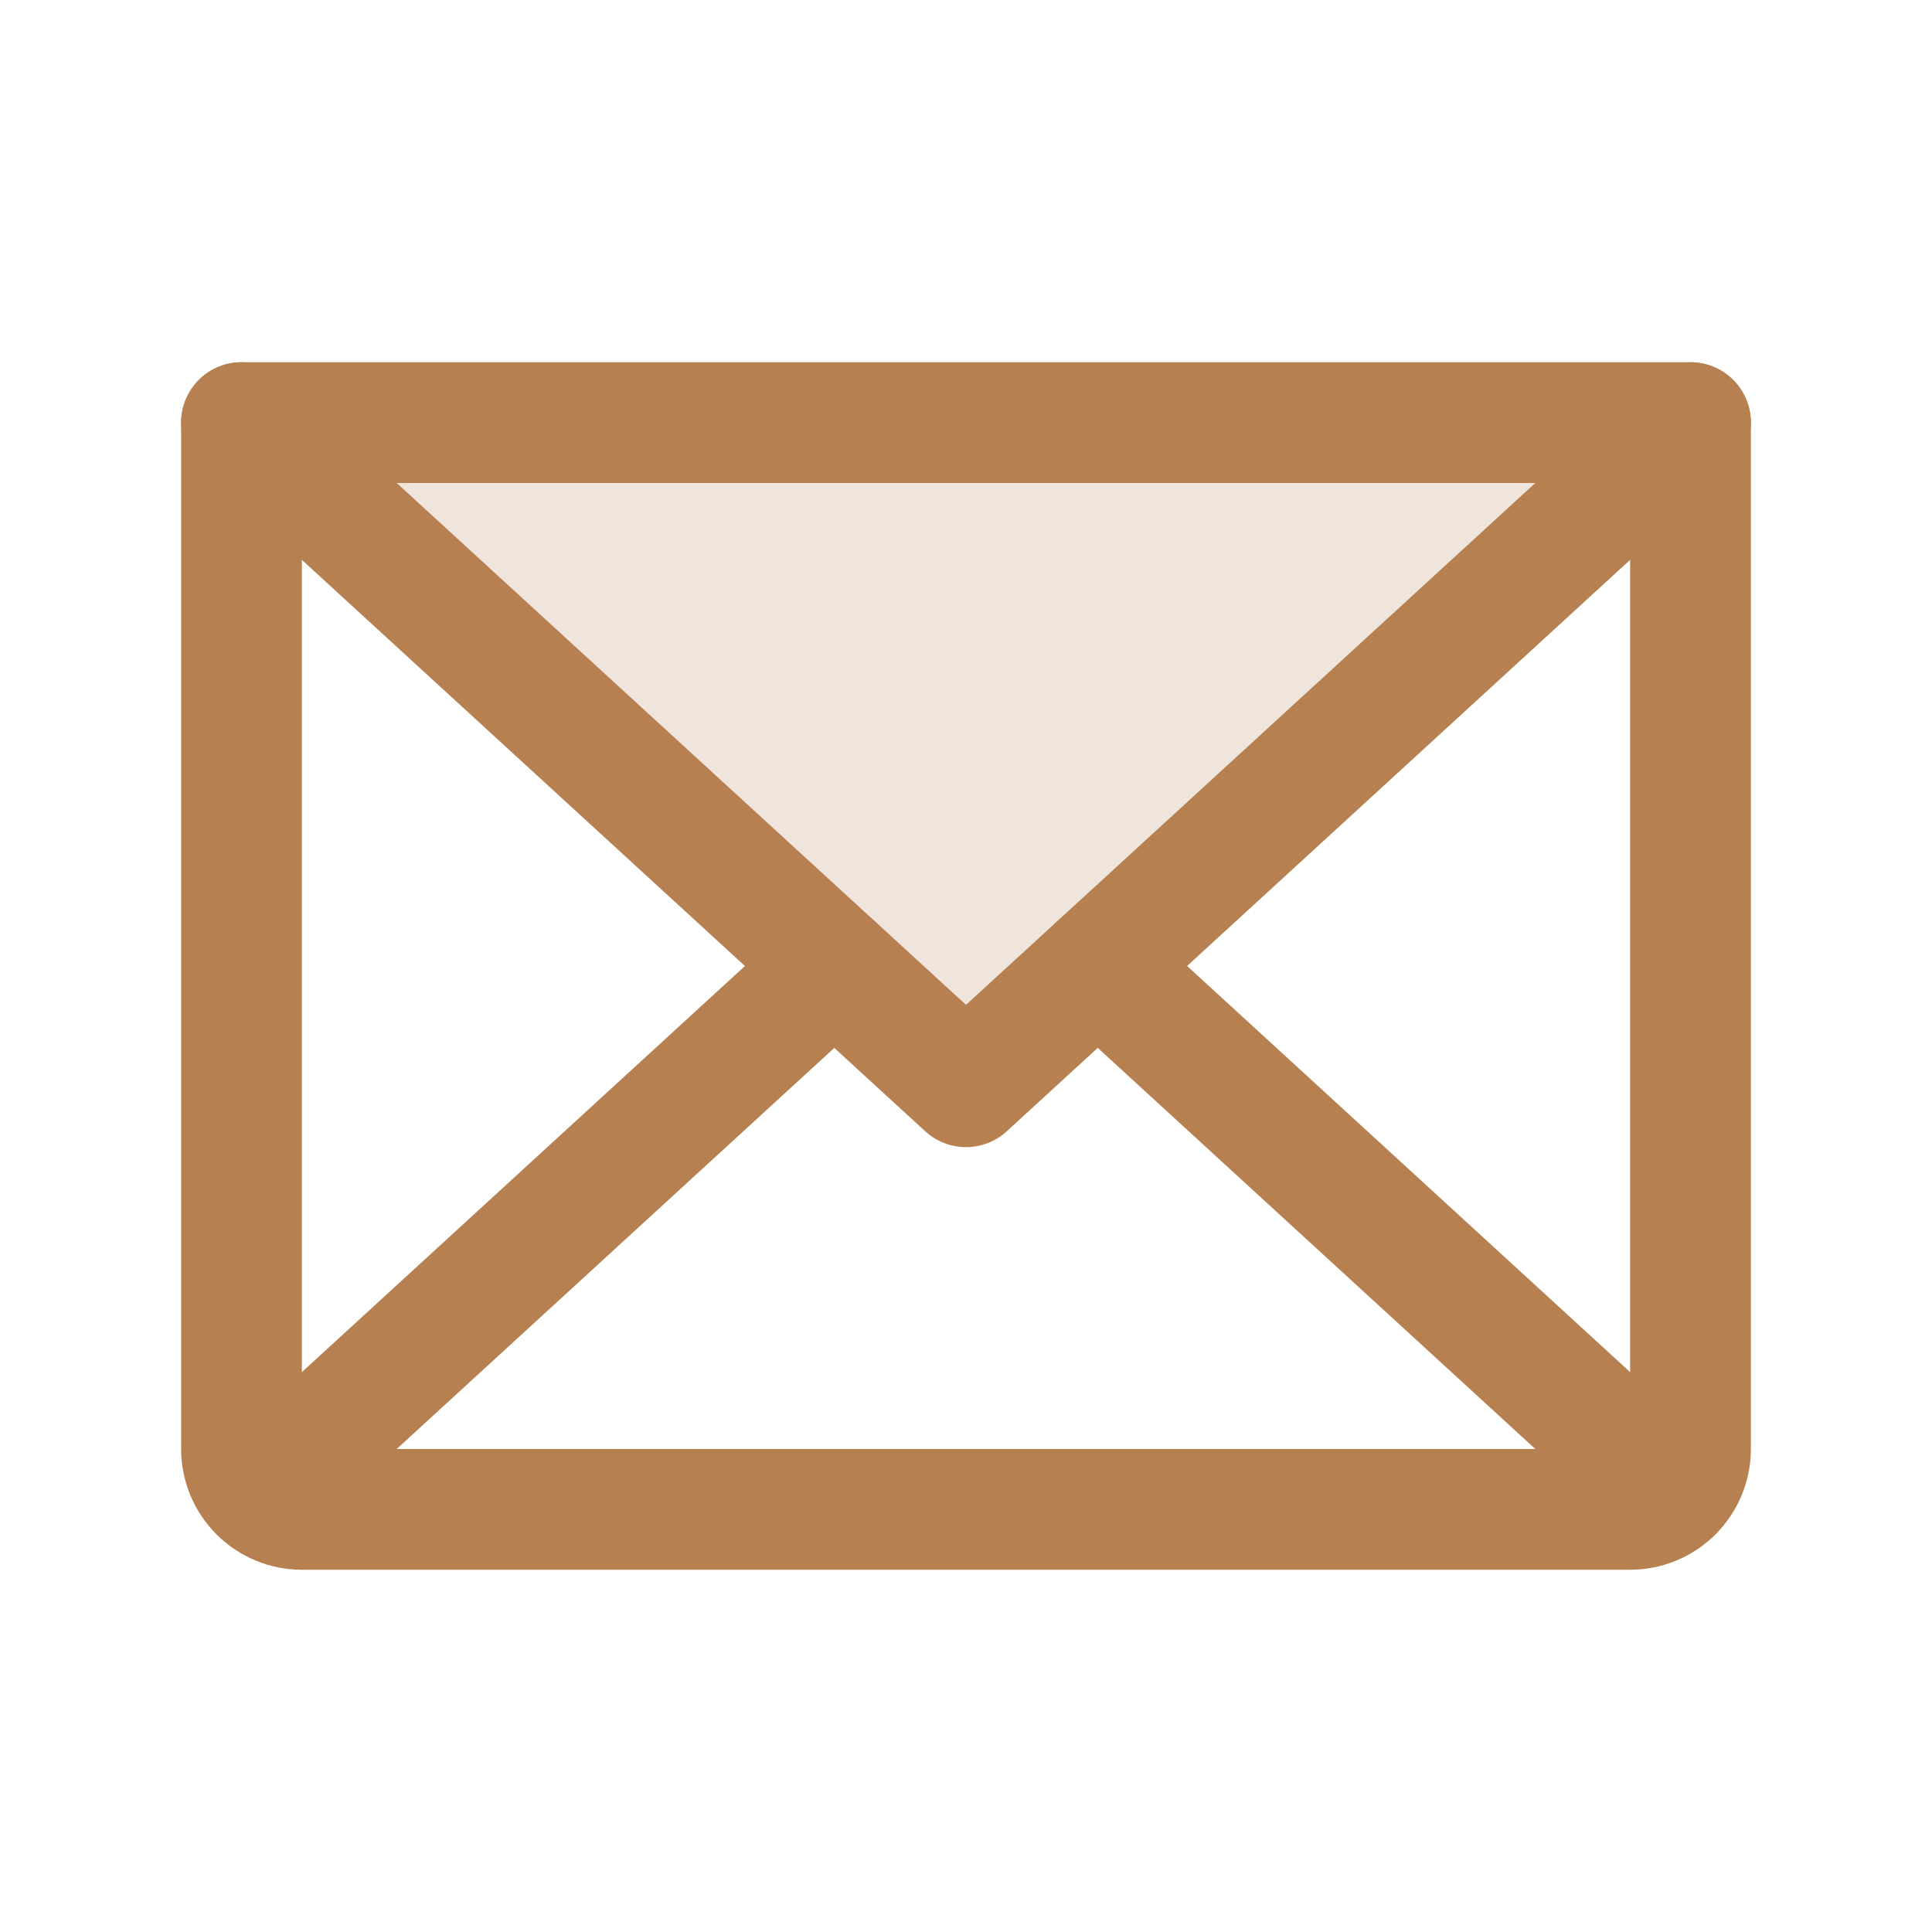 <svg width="24" height="24" viewBox="0 0 24 24" fill="none" xmlns="http://www.w3.org/2000/svg">
<path opacity="0.2" d="M21.001 5.25L12.001 13.5L3.001 5.25H21.001Z" fill="#B68050"/>
<path d="M21 5.25L12 13.5L3 5.25" stroke="#B68050" stroke-width="1.5" stroke-linecap="round" stroke-linejoin="round"/>
<path d="M3 5.25H21V18C21 18.199 20.921 18.39 20.78 18.53C20.64 18.671 20.449 18.75 20.25 18.75H3.75C3.551 18.75 3.36 18.671 3.22 18.53C3.079 18.39 3 18.199 3 18V5.25Z" stroke="#B68050" stroke-width="1.5" stroke-linecap="round" stroke-linejoin="round"/>
<path d="M10.364 12L3.231 18.538" stroke="#B68050" stroke-width="1.5" stroke-linecap="round" stroke-linejoin="round"/>
<path d="M20.769 18.538L13.637 12" stroke="#B68050" stroke-width="1.5" stroke-linecap="round" stroke-linejoin="round"/>
</svg>
